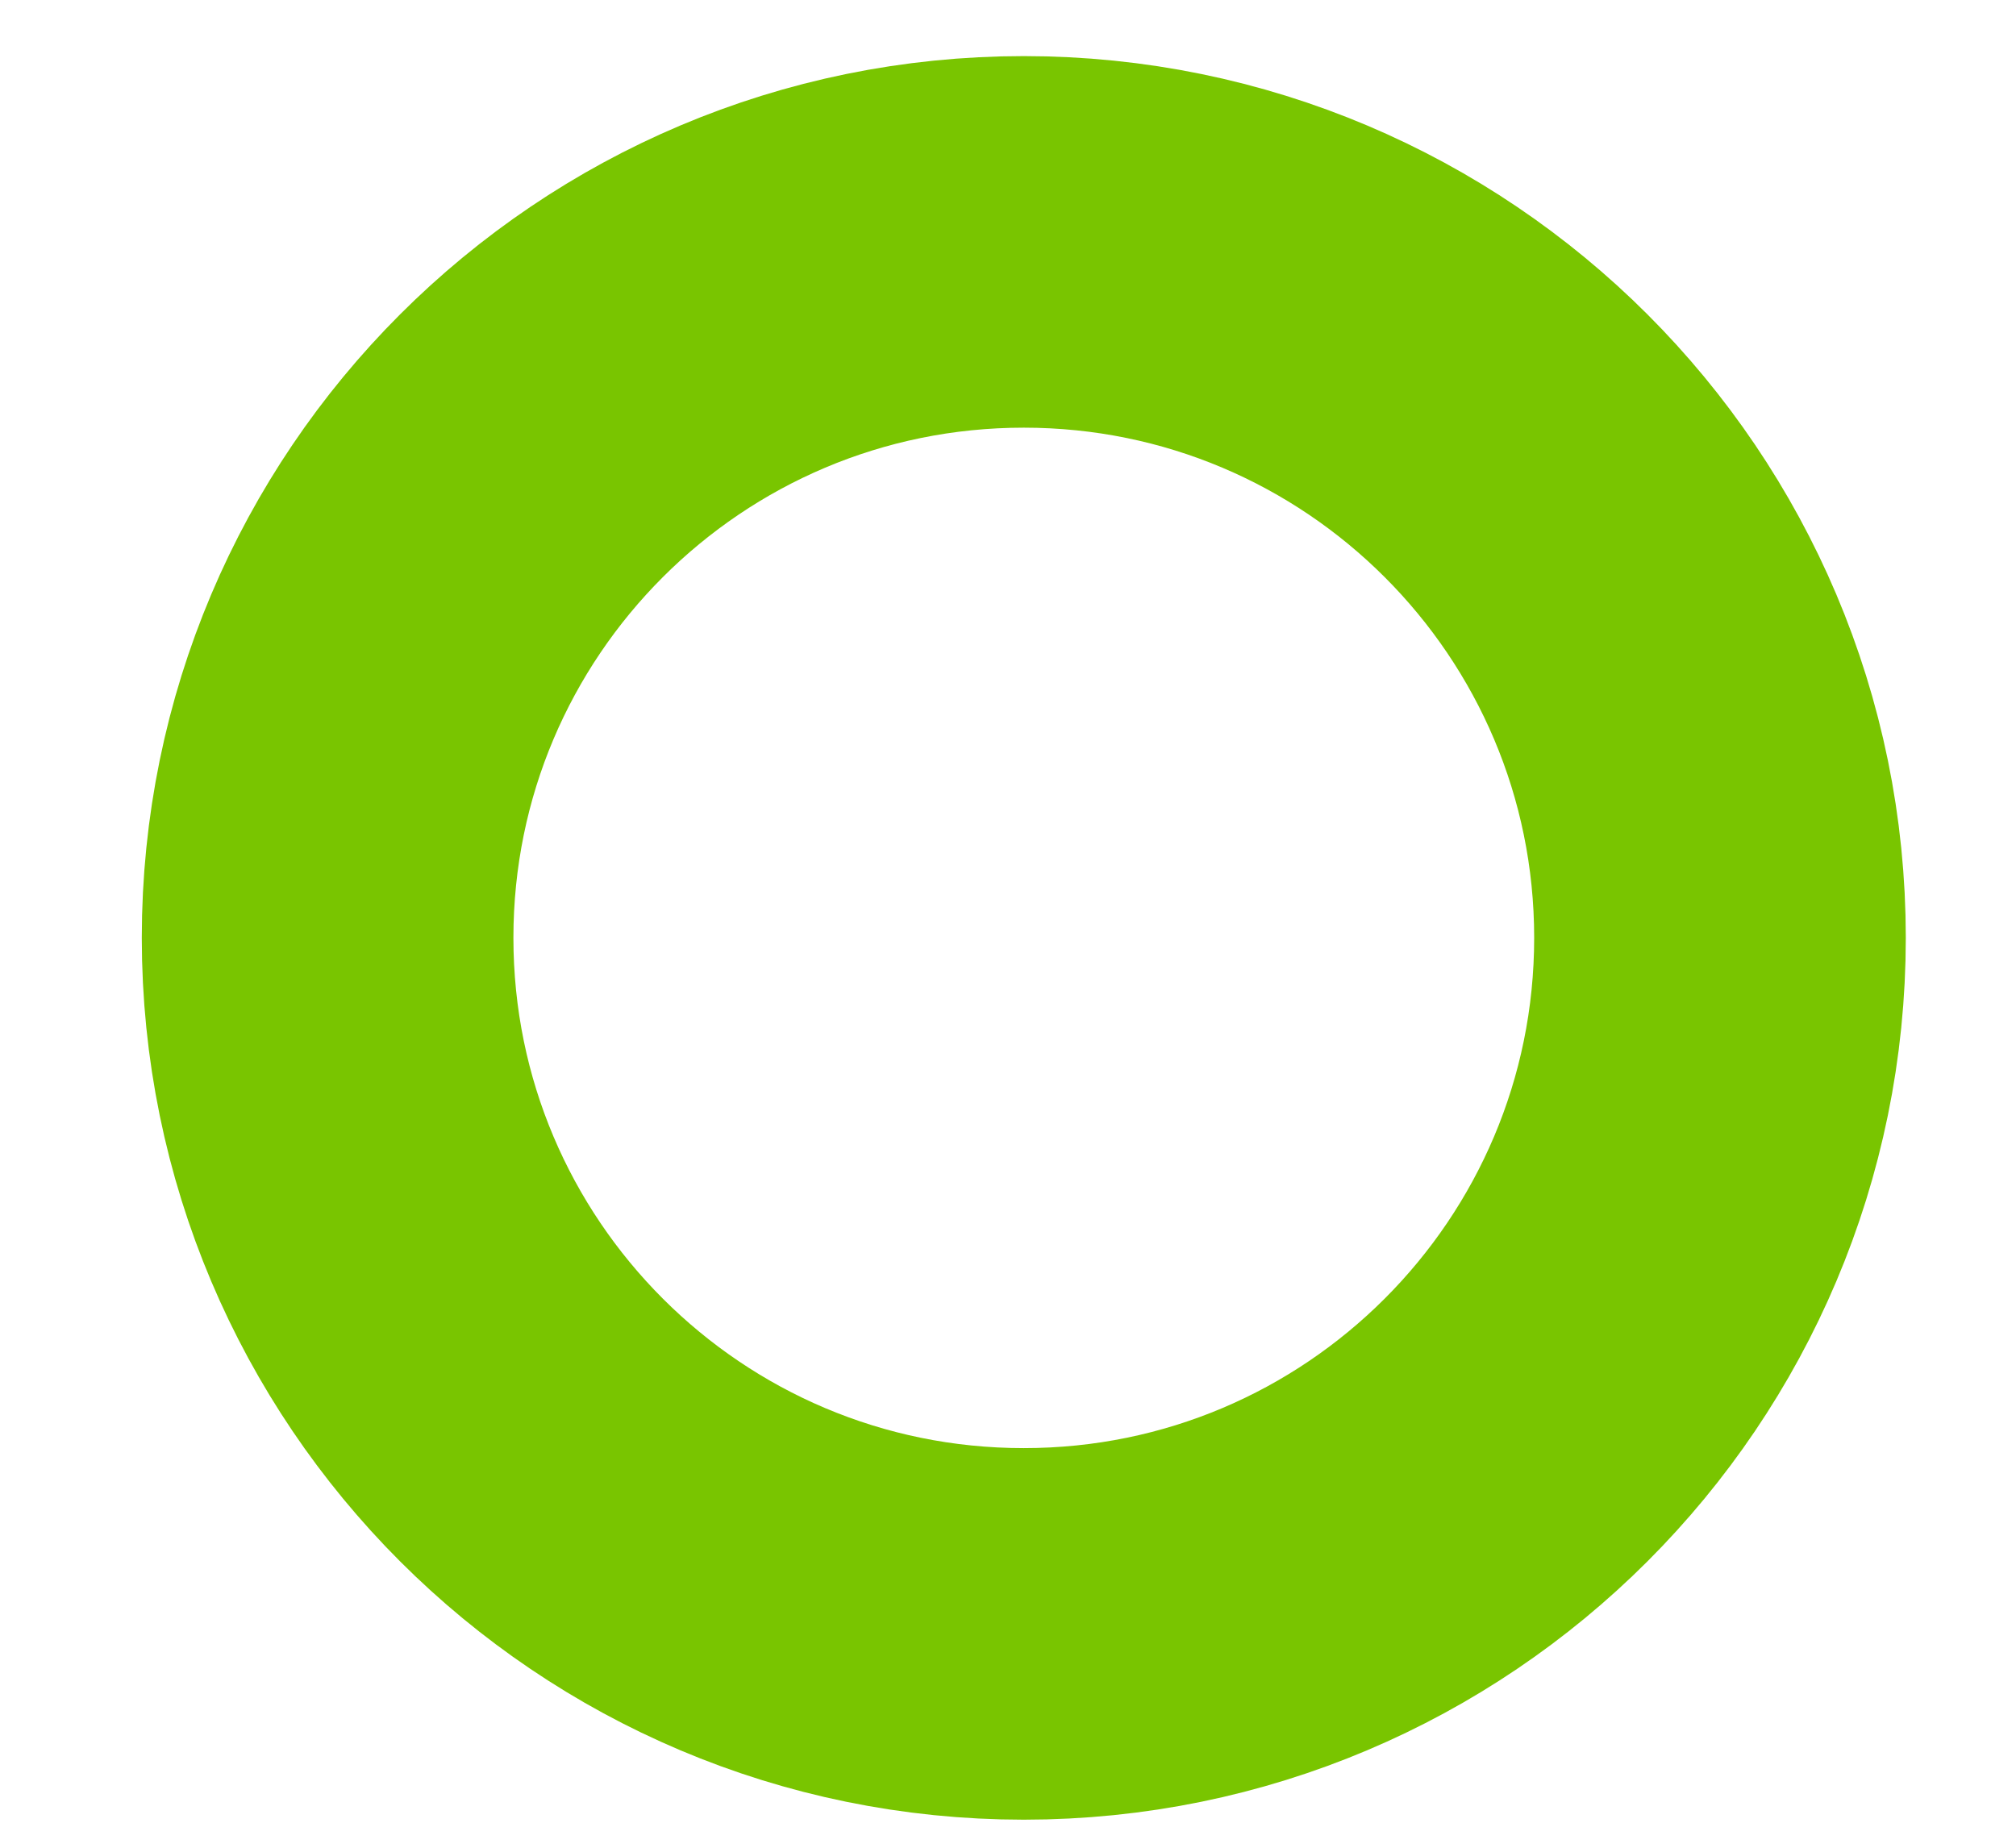 <svg width="12" height="11" viewBox="0 0 12 11" fill="none" xmlns="http://www.w3.org/2000/svg">
<path d="M10.238 5.583C10.238 7.872 8.382 9.727 6.094 9.727C3.805 9.727 1.95 7.872 1.95 5.583C1.95 3.295 3.805 1.44 6.094 1.44C8.382 1.44 10.238 3.295 10.238 5.583Z" stroke="#79C500" stroke-width="2.212"/>
</svg>
